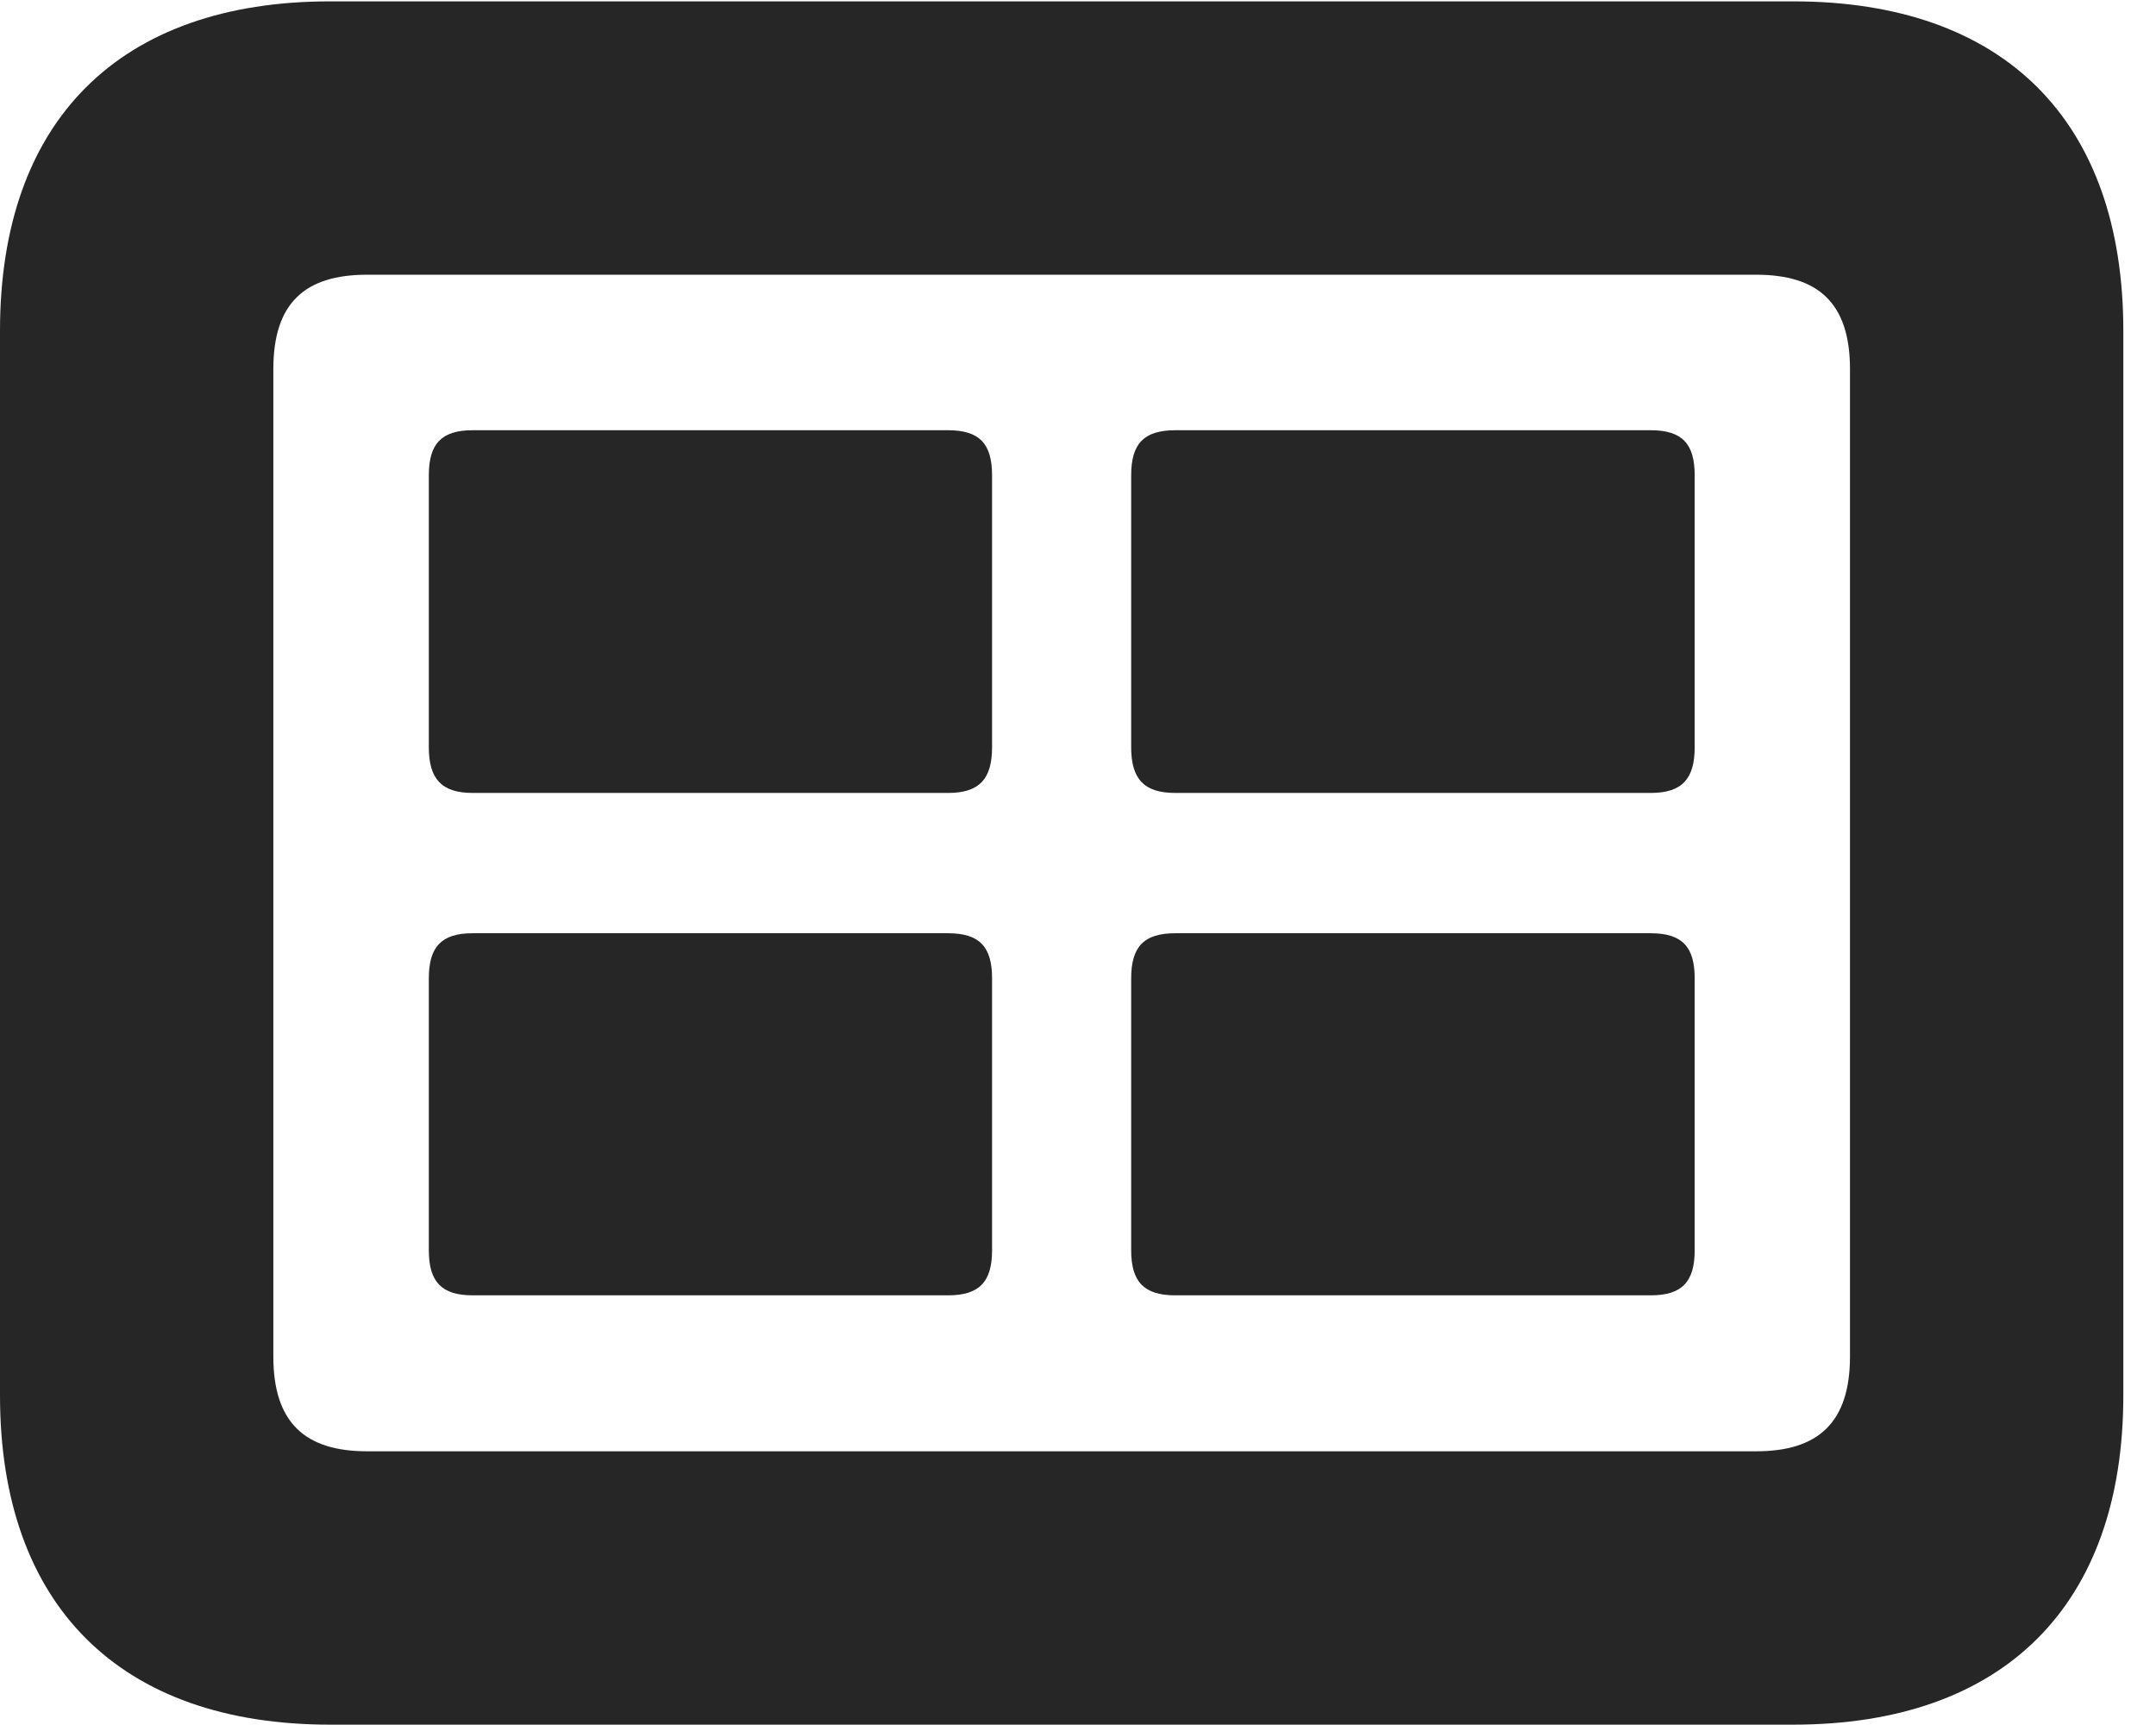 <?xml version="1.0" encoding="UTF-8"?>
<!--Generator: Apple Native CoreSVG 326-->
<!DOCTYPE svg PUBLIC "-//W3C//DTD SVG 1.1//EN" "http://www.w3.org/Graphics/SVG/1.1/DTD/svg11.dtd">
<svg version="1.1" xmlns="http://www.w3.org/2000/svg" xmlns:xlink="http://www.w3.org/1999/xlink"
       viewBox="0 0 23.821 19.053">
       <g>
              <rect height="19.053" opacity="0" width="23.821" x="0" y="0" />
              <path d="M3.648 19.053L19.812 19.053C22.139 19.053 23.46 17.734 23.46 15.416L23.46 3.654C23.46 1.329 22.139 0.015 19.812 0.015L3.648 0.015C1.324 0.015 0 1.329 0 3.654L0 15.416C0 17.734 1.324 19.053 3.648 19.053ZM4.056 16.033C3.37 16.033 3.02 15.717 3.02 14.985L3.02 4.078C3.02 3.346 3.37 3.035 4.056 3.035L19.404 3.035C20.087 3.035 20.44 3.346 20.44 4.078L20.44 14.985C20.44 15.717 20.087 16.033 19.404 16.033Z"
                     fill="currentColor" fill-opacity="0.85" />
              <path d="M12.985 14.31L18.238 14.31C18.585 14.31 18.724 14.16 18.724 13.811L18.724 10.808C18.724 10.459 18.585 10.31 18.238 10.31L12.985 10.31C12.638 10.31 12.498 10.459 12.498 10.808L12.498 13.811C12.498 14.16 12.638 14.31 12.985 14.31Z"
                     fill="currentColor" fill-opacity="0.85" />
              <path d="M12.985 8.76L18.238 8.76C18.585 8.76 18.724 8.604 18.724 8.255L18.724 5.251C18.724 4.902 18.585 4.753 18.238 4.753L12.985 4.753C12.638 4.753 12.498 4.902 12.498 5.251L12.498 8.255C12.498 8.604 12.638 8.76 12.985 8.76Z"
                     fill="currentColor" fill-opacity="0.85" />
              <path d="M5.222 14.31L10.475 14.31C10.822 14.31 10.961 14.16 10.961 13.811L10.961 10.808C10.961 10.459 10.822 10.31 10.475 10.31L5.222 10.31C4.878 10.31 4.738 10.459 4.738 10.808L4.738 13.811C4.738 14.16 4.878 14.31 5.222 14.31Z"
                     fill="currentColor" fill-opacity="0.85" />
              <path d="M5.222 8.76L10.475 8.76C10.822 8.76 10.961 8.604 10.961 8.255L10.961 5.251C10.961 4.902 10.822 4.753 10.475 4.753L5.222 4.753C4.878 4.753 4.738 4.902 4.738 5.251L4.738 8.255C4.738 8.604 4.878 8.76 5.222 8.76Z"
                     fill="currentColor" fill-opacity="0.85" />
       </g>
</svg>
